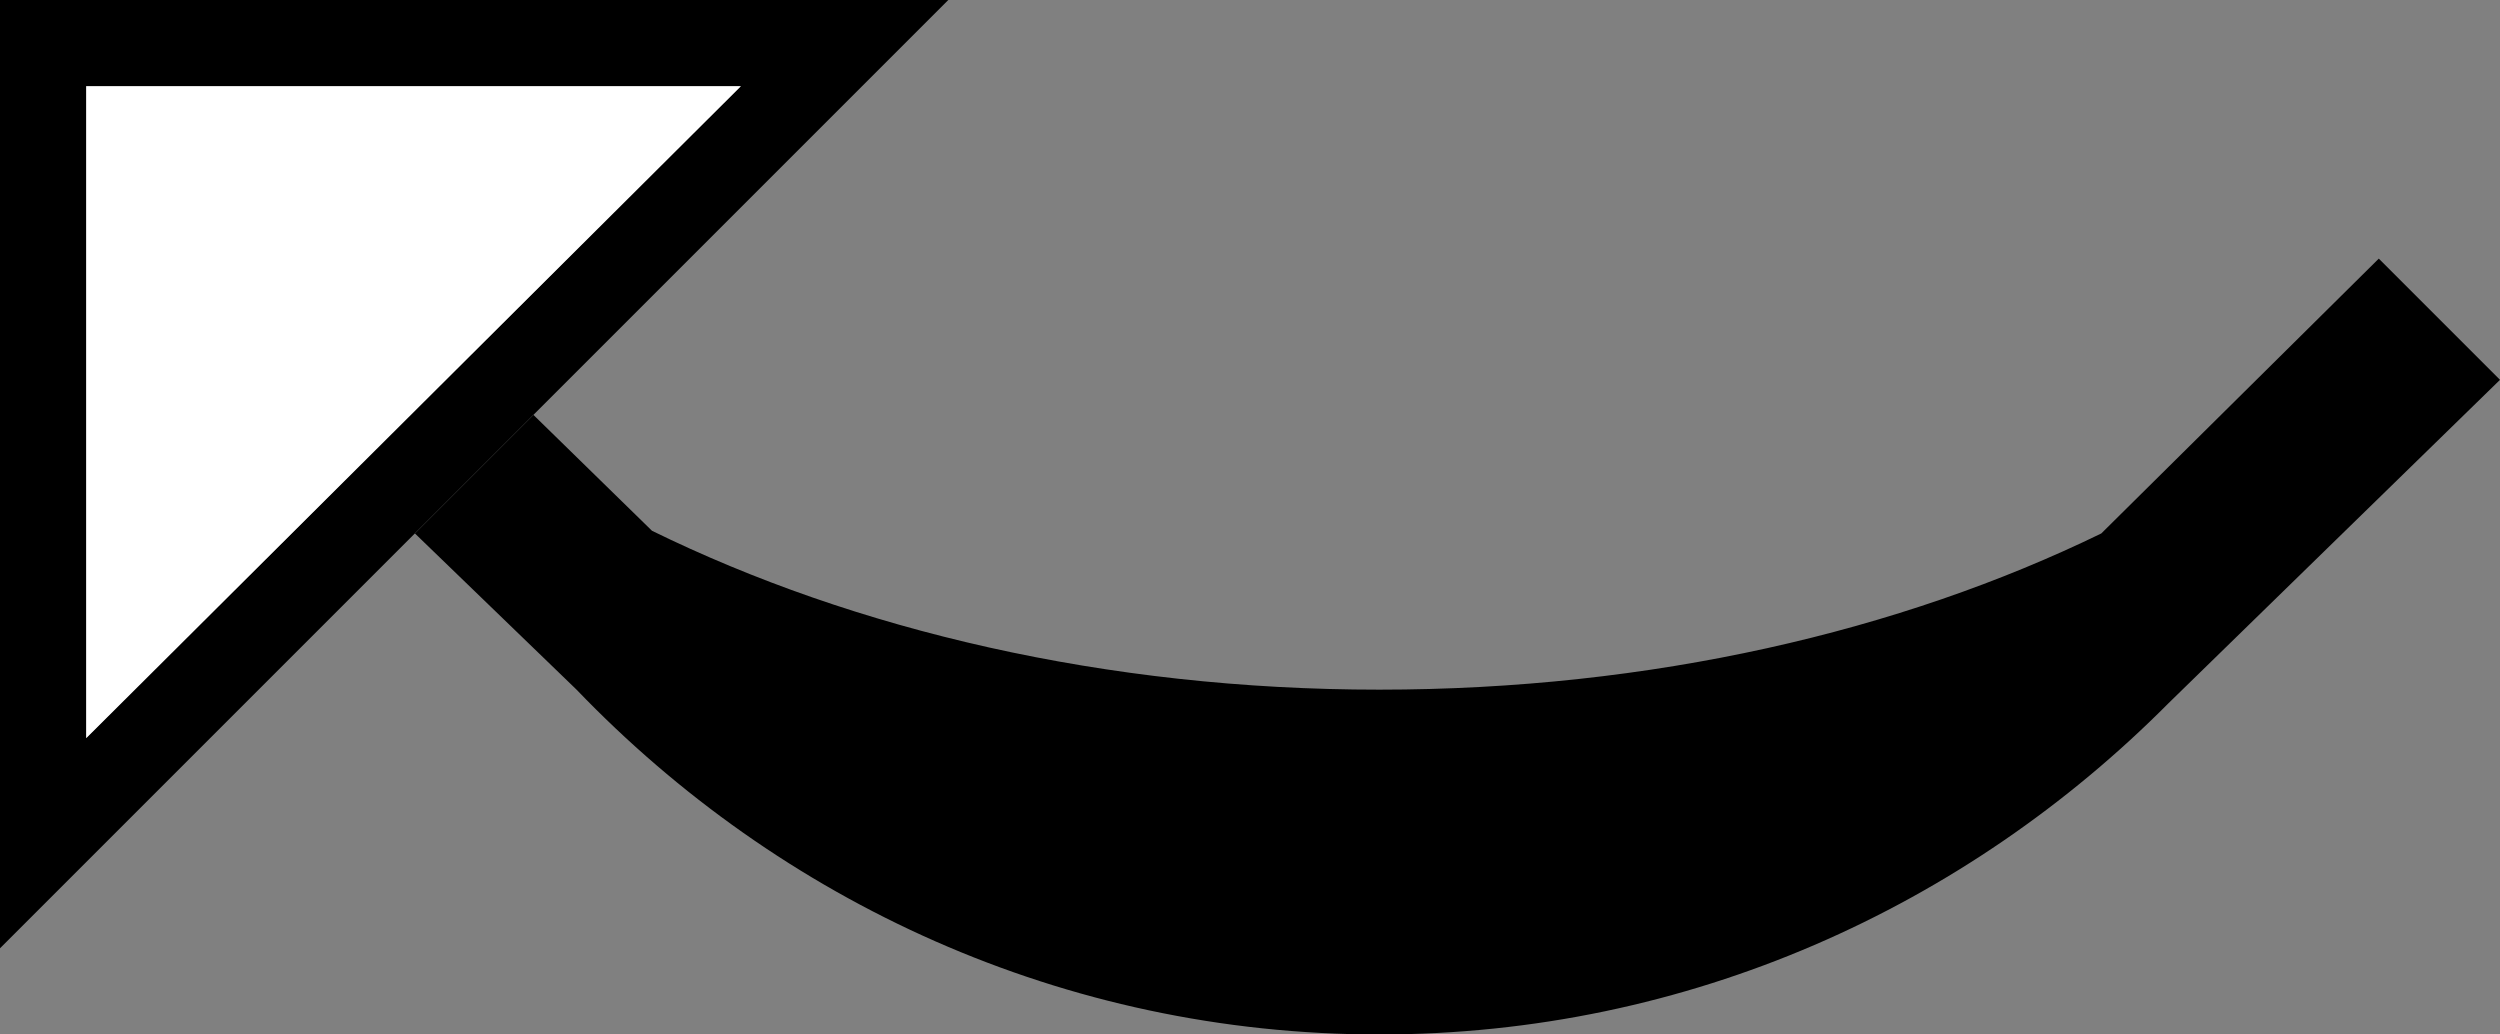 <?xml version="1.0" encoding="UTF-8" standalone="no"?>
<svg
   xmlns:dc="http://purl.org/dc/elements/1.1/"
   xmlns:cc="http://creativecommons.org/ns#"
   xmlns:rdf="http://www.w3.org/1999/02/22-rdf-syntax-ns#"
   xmlns:svg="http://www.w3.org/2000/svg"
   xmlns="http://www.w3.org/2000/svg"
   xmlns:sodipodi="http://sodipodi.sourceforge.net/DTD/sodipodi-0.dtd"
   xmlns:inkscape="http://www.inkscape.org/namespaces/inkscape"
   version="1.0"
   width="29"
   height="12"
   id="svg2"
   inkscape:version="0.47 r22583"
   sodipodi:docname="02-09-001-02-03-13.svg">
  <rect width="100%" height="100%" fill="#808080" stroke="none"/>
  <defs
     id="defs16">
    <inkscape:perspective
       sodipodi:type="inkscape:persp3d"
       inkscape:vp_x="0 : 23 : 1"
       inkscape:vp_y="0 : 1000 : 0"
       inkscape:vp_z="36 : 23 : 1"
       inkscape:persp3d-origin="18 : 15.333333 : 1"
       id="perspective18" />
  </defs>
  <sodipodi:namedview
     pagecolor="#ffffff"
     bordercolor="#666666"
     borderopacity="1"
     objecttolerance="10"
     gridtolerance="10"
     guidetolerance="10"
     inkscape:pageopacity="0"
     inkscape:pageshadow="2"
     inkscape:window-width="964"
     inkscape:window-height="721"
     id="namedview14"
     showgrid="true"
     inkscape:zoom="17.09"
     inkscape:cx="14.499922"
     inkscape:cy="5.9999676"
     inkscape:window-x="365"
     inkscape:window-y="0"
     inkscape:window-maximized="0"
     inkscape:current-layer="svg2"
     showborder="true">
    <inkscape:grid
       type="xygrid"
       id="grid2824"
       empspacing="5"
       visible="true"
       enabled="true"
       snapvisiblegridlinesonly="true" />
  </sodipodi:namedview>
  <path
     style="fill:#000000;fill-opacity:1;stroke:none"
     d="M 0 0 L 0 11 L 11 0 L 0 0 z M 1 1 L 8.594 1 L 1 8.562 L 1 1 z "
     id="path2814" />
  <path
     style="fill:#000000;fill-opacity:1;stroke:none"
     d="M 16,12 C 12.328,12 9.042,10.451 6.688,8 l -1.875,-1.812 1.375,-1.375 1.375,1.344 C 9.909,7.307 12.821,8 16,8 19.153,8 22.043,7.323 24.375,6.188 L 27.594,3 29,4.406 l -3.844,3.75 C 22.813,10.514 19.592,12 16,12 z"
     id="rect2819" />
  <path
     style="fill:#ffffff;fill-opacity:1;stroke:none"
     d="M 1 1 L 1 8.562 L 8.594 1 L 1 1 z "
     id="path3323" />
</svg>
